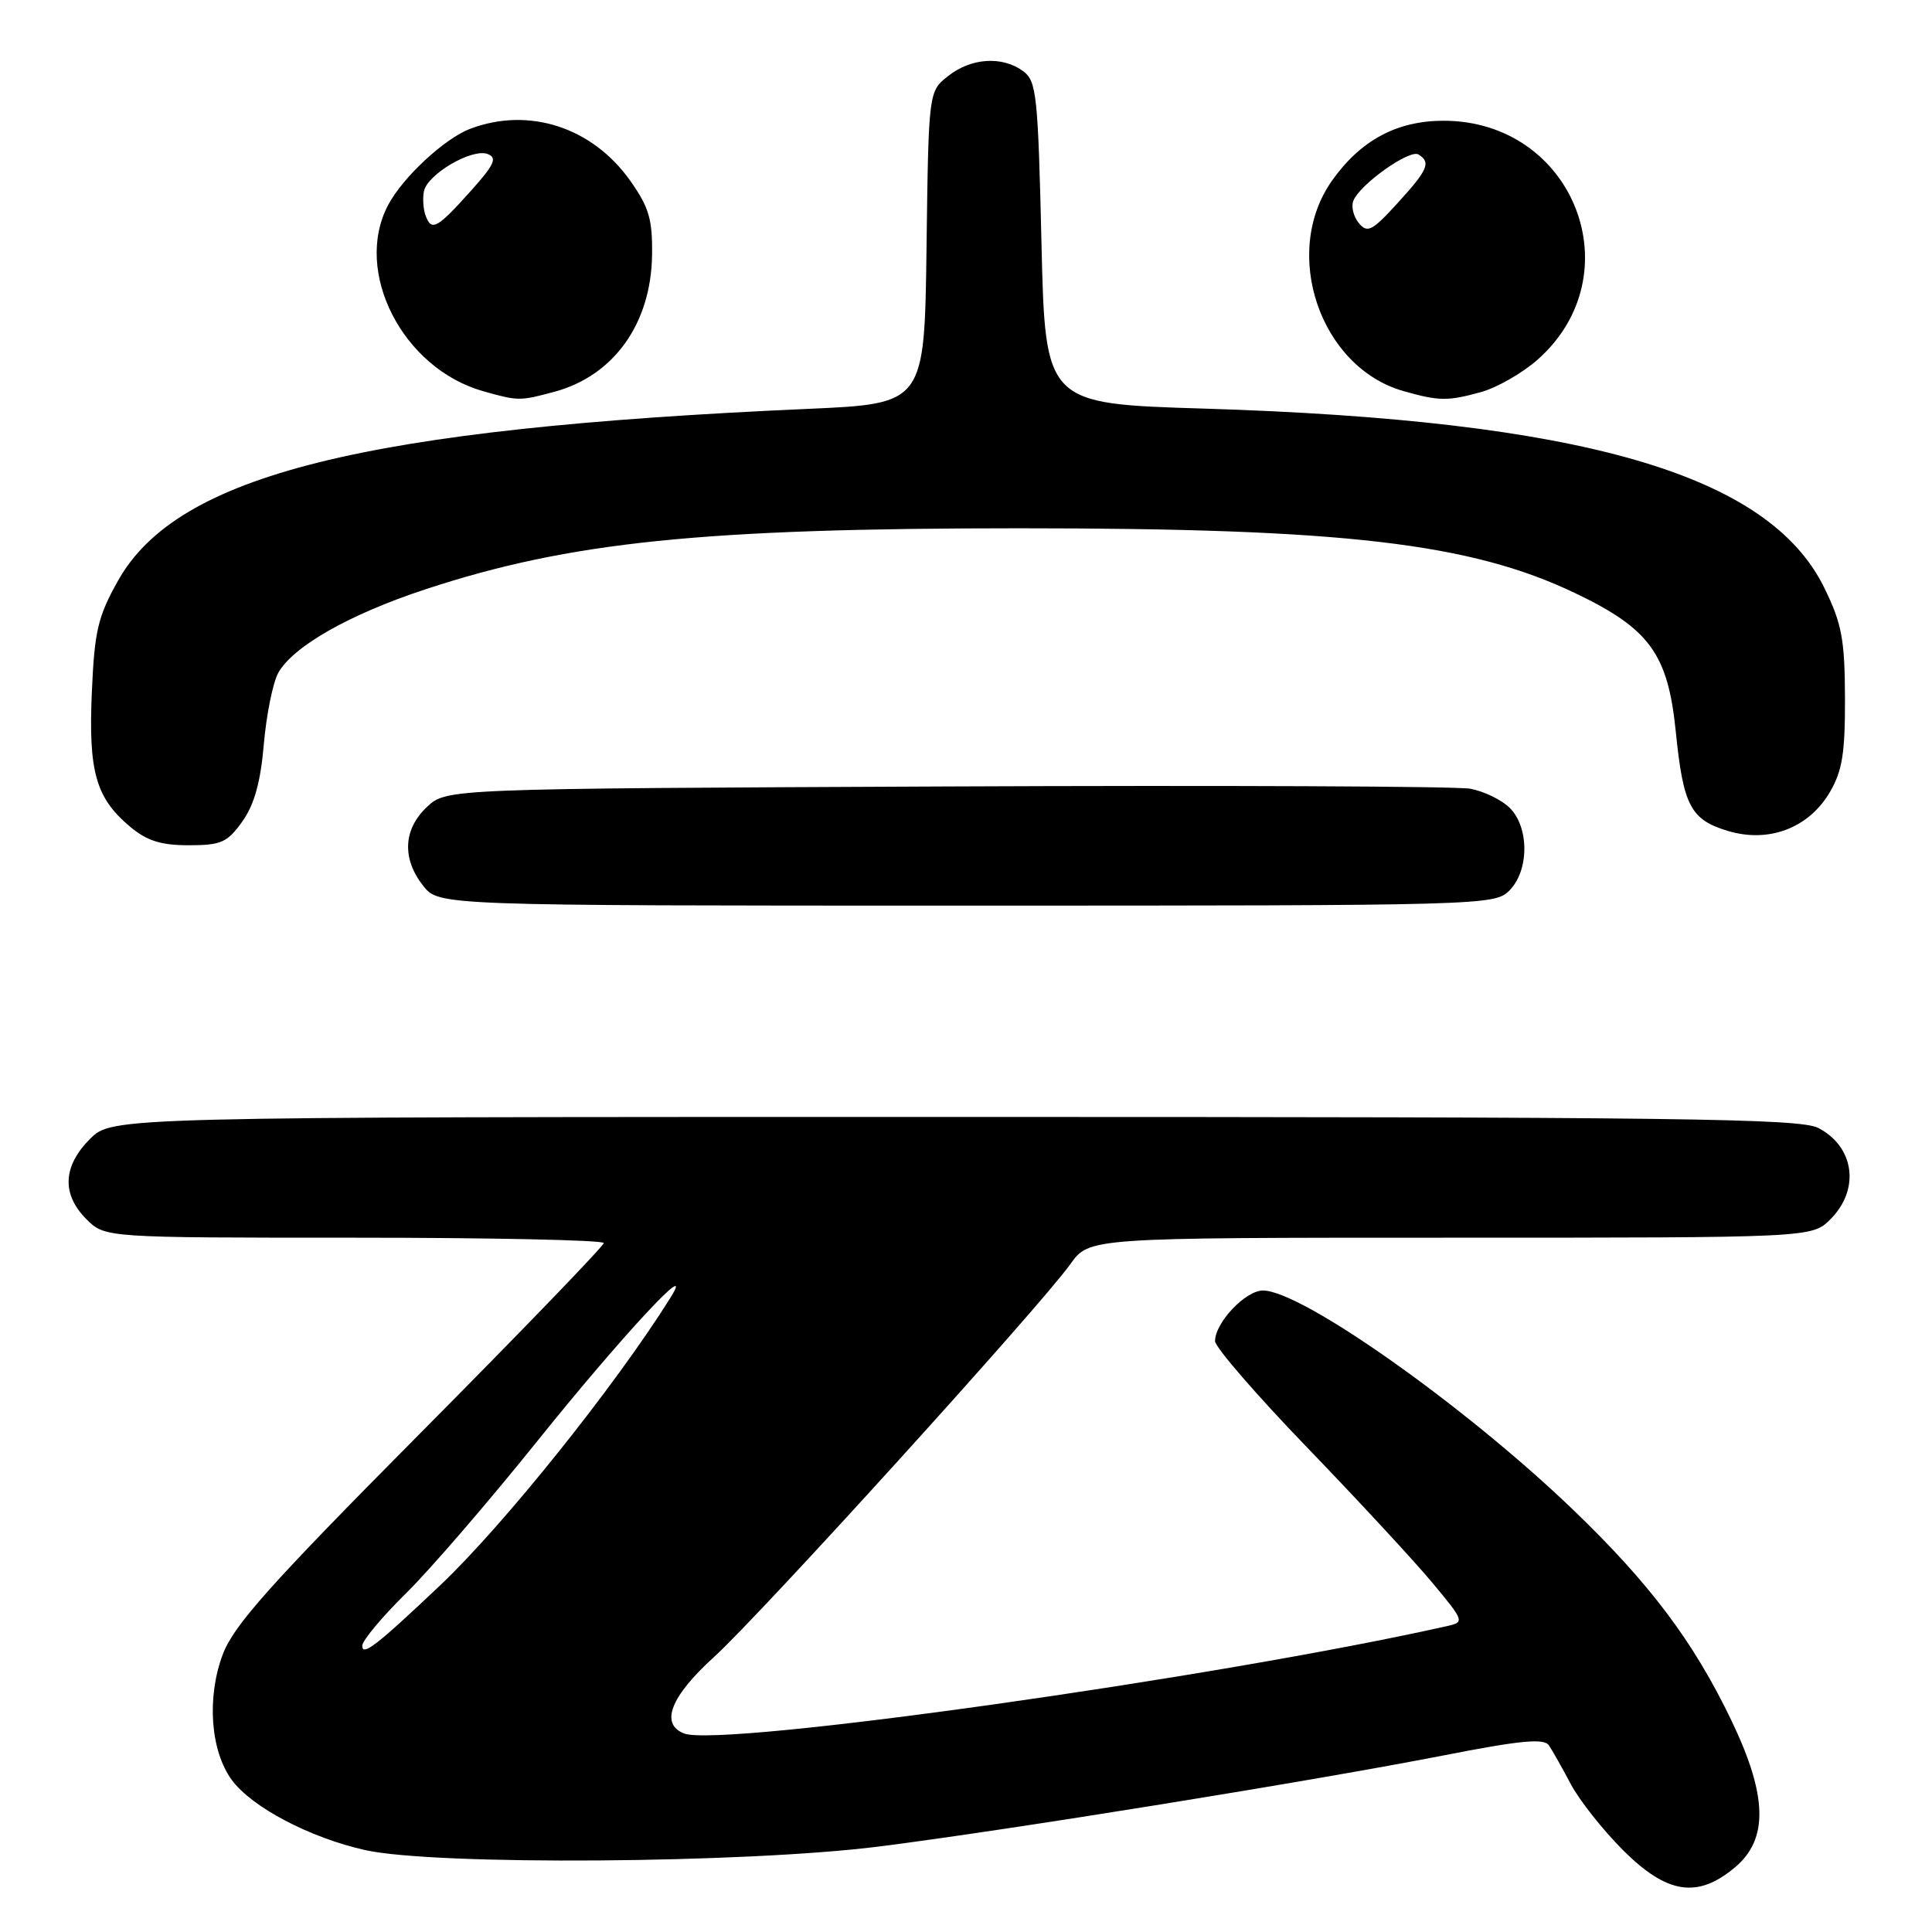 <?xml version="1.0" encoding="UTF-8" standalone="no"?>
<!DOCTYPE svg PUBLIC "-//W3C//DTD SVG 1.1//EN" "http://www.w3.org/Graphics/SVG/1.1/DTD/svg11.dtd" >
<svg xmlns="http://www.w3.org/2000/svg" xmlns:xlink="http://www.w3.org/1999/xlink" version="1.1" viewBox="0 0 256 256">
 <g >
 <path fill="currentColor"
d=" M 229.92 247.41 C 234.34 243.69 234.20 237.94 229.44 228.01 C 224.42 217.54 218.62 209.82 208.37 199.98 C 194.10 186.28 172.47 171.00 167.35 171.00 C 165.03 171.00 161.00 175.26 161.00 177.71 C 161.00 178.50 166.51 184.87 173.25 191.85 C 179.99 198.84 187.44 206.89 189.81 209.74 C 194.01 214.79 194.06 214.94 191.81 215.45 C 161.31 222.31 95.54 231.57 90.66 229.70 C 87.42 228.46 88.84 224.80 94.59 219.58 C 100.76 213.98 137.87 173.06 141.83 167.50 C 144.32 164.00 144.32 164.00 192.21 164.00 C 240.09 164.00 240.09 164.00 242.55 161.55 C 246.49 157.60 245.73 151.95 240.93 149.46 C 238.50 148.20 222.49 148.00 126.47 148.00 C 14.85 148.00 14.85 148.00 11.92 150.92 C 8.32 154.53 8.15 158.24 11.45 161.55 C 13.91 164.00 13.91 164.00 46.95 164.00 C 65.13 164.00 80.00 164.32 80.00 164.71 C 80.00 165.10 69.04 176.46 55.64 189.96 C 35.69 210.06 30.97 215.36 29.51 219.24 C 27.37 224.95 27.89 232.02 30.72 235.86 C 33.38 239.48 41.09 243.52 48.41 245.15 C 57.66 247.20 98.74 246.91 116.50 244.67 C 133.69 242.49 173.96 235.99 191.45 232.57 C 201.52 230.60 204.59 230.31 205.24 231.27 C 205.70 231.95 207.00 234.25 208.13 236.39 C 209.26 238.53 212.37 242.46 215.04 245.14 C 220.90 250.99 224.94 251.61 229.92 247.41 Z  M 200.00 118.00 C 202.62 115.38 202.65 109.65 200.06 107.06 C 198.99 105.99 196.62 104.84 194.81 104.51 C 192.99 104.18 161.72 104.05 125.33 104.21 C 59.16 104.50 59.16 104.50 56.58 106.92 C 53.43 109.88 53.24 113.77 56.07 117.37 C 58.15 120.00 58.15 120.00 128.07 120.00 C 196.67 120.00 198.04 119.96 200.00 118.00 Z  M 32.11 108.85 C 33.70 106.62 34.53 103.63 34.96 98.60 C 35.30 94.69 36.16 90.46 36.86 89.18 C 38.82 85.65 46.30 81.40 56.39 78.08 C 75.48 71.80 93.04 70.00 135.14 70.00 C 178.04 70.00 194.84 71.96 208.71 78.59 C 218.59 83.31 221.01 86.65 222.05 96.94 C 223.04 106.78 224.02 108.63 228.98 110.11 C 234.39 111.73 239.67 109.72 242.46 104.97 C 244.12 102.15 244.49 99.80 244.47 92.46 C 244.44 84.69 244.05 82.63 241.73 77.89 C 234.35 62.81 209.67 55.68 159.50 54.14 C 138.50 53.50 138.50 53.50 138.00 32.17 C 137.54 12.53 137.35 10.72 135.56 9.42 C 132.80 7.40 128.70 7.66 125.65 10.06 C 123.04 12.11 123.04 12.11 122.77 32.81 C 122.50 53.50 122.50 53.50 107.00 54.18 C 48.13 56.78 23.49 62.92 15.63 76.96 C 12.97 81.70 12.52 83.62 12.17 91.71 C 11.71 102.24 12.69 105.72 17.21 109.52 C 19.46 111.41 21.30 112.00 25.01 112.00 C 29.31 112.00 30.12 111.64 32.11 108.85 Z  M 73.50 51.90 C 81.35 49.77 86.27 42.86 86.40 33.82 C 86.47 29.05 86.00 27.47 83.49 23.92 C 78.48 16.86 70.08 14.13 62.32 17.06 C 58.90 18.35 53.35 23.51 51.41 27.20 C 46.80 36.01 53.33 48.79 64.00 51.83 C 68.67 53.15 68.89 53.15 73.50 51.90 Z  M 196.28 51.94 C 198.35 51.36 201.68 49.46 203.68 47.71 C 216.54 36.41 208.56 16.00 191.27 16.00 C 185.10 16.00 180.30 18.58 176.51 23.92 C 169.73 33.49 174.90 48.70 186.00 51.83 C 190.69 53.16 191.85 53.17 196.28 51.94 Z  M 48.00 218.07 C 48.00 217.39 50.61 214.26 53.80 211.12 C 56.99 207.98 64.81 198.91 71.19 190.96 C 82.29 177.13 92.45 166.19 88.81 172.00 C 81.50 183.67 66.74 202.09 58.35 210.04 C 49.88 218.06 48.00 219.51 48.00 218.07 Z  M 56.42 28.64 C 56.09 27.80 55.98 26.33 56.17 25.36 C 56.60 23.10 62.55 19.61 64.62 20.41 C 65.92 20.91 65.51 21.81 62.42 25.26 C 57.95 30.25 57.20 30.68 56.42 28.64 Z  M 180.06 29.57 C 179.35 28.72 179.02 27.39 179.32 26.62 C 180.14 24.46 186.78 19.74 187.96 20.47 C 189.64 21.52 189.21 22.51 185.17 26.93 C 181.82 30.60 181.19 30.93 180.06 29.57 Z "/>
</g>
</svg>